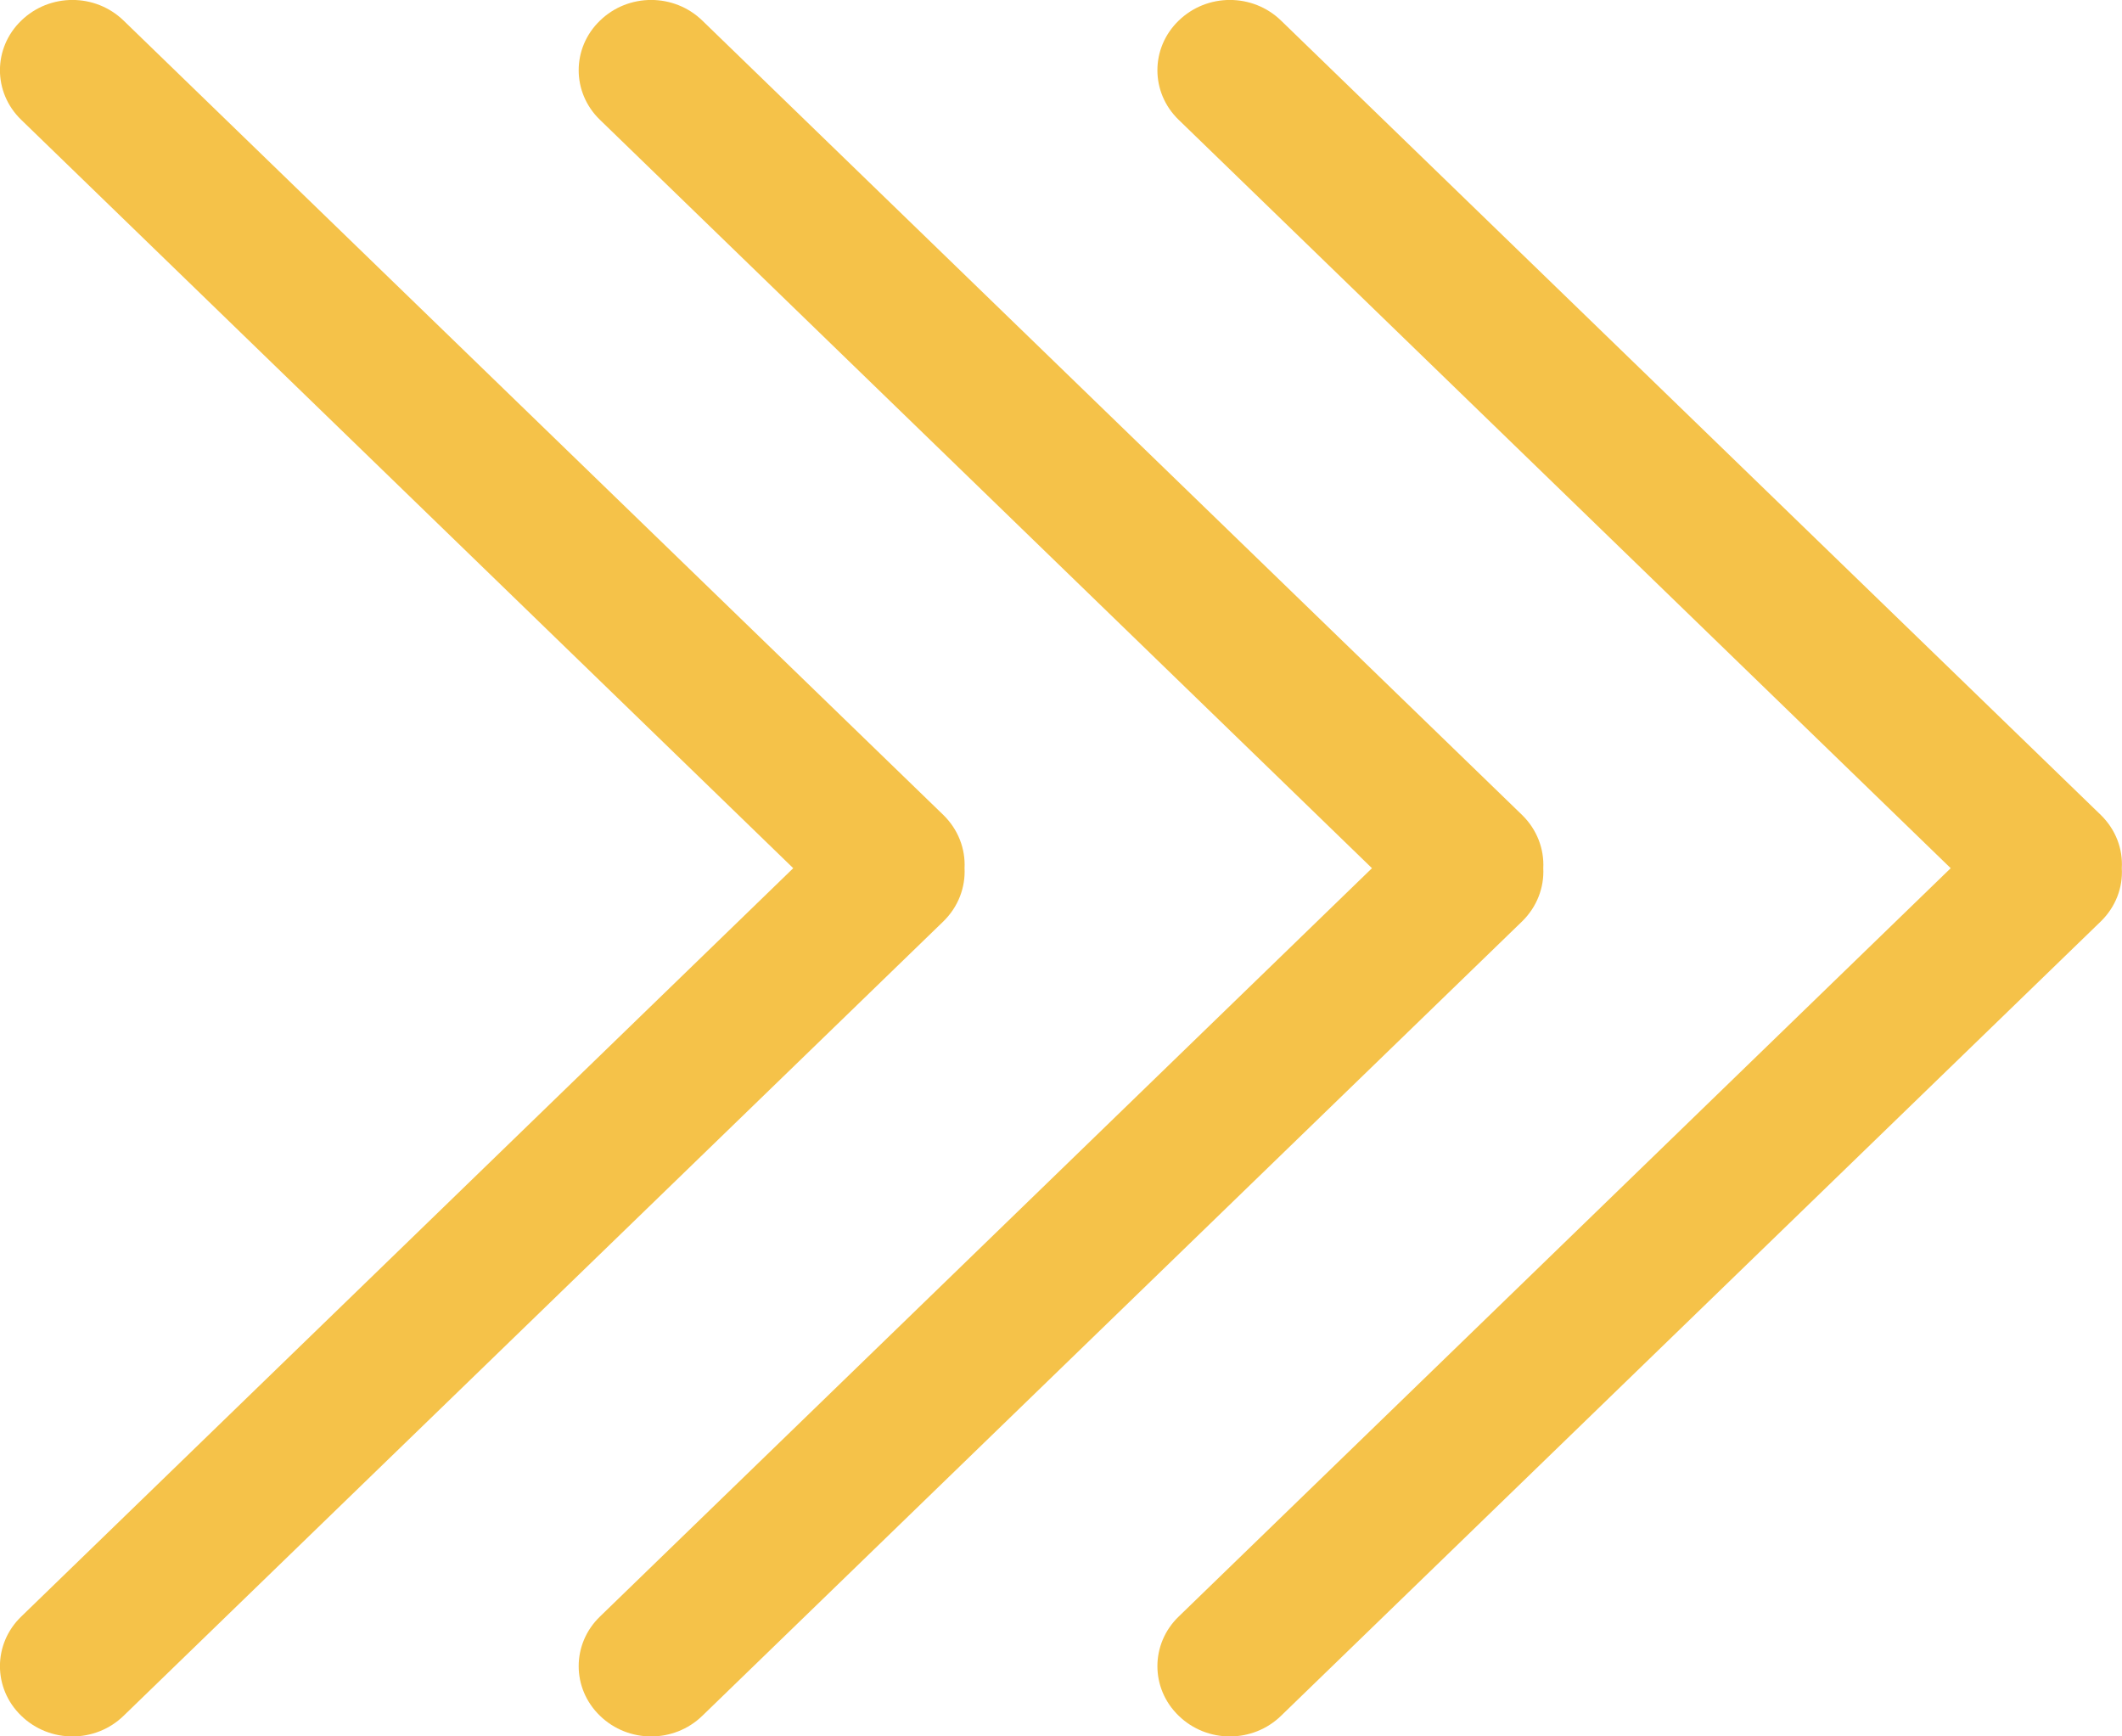 <svg width="11" height="9" viewBox="0 0 11 9" fill="none" xmlns="http://www.w3.org/2000/svg">
<path fill-rule="evenodd" clip-rule="evenodd" d="M4.112 4.5L0.11 0.621C-0.037 0.479 -0.037 0.249 0.11 0.107C0.257 -0.036 0.494 -0.036 0.641 0.107L4.89 4.224C4.968 4.3 5.005 4.401 5 4.5C5.005 4.599 4.968 4.7 4.89 4.776L0.641 8.893C0.494 9.036 0.257 9.036 0.11 8.893C-0.037 8.751 -0.037 8.521 0.11 8.379L4.112 4.5ZM7.112 4.5L3.11 0.621C2.963 0.479 2.963 0.249 3.11 0.107C3.257 -0.036 3.494 -0.036 3.641 0.107L7.89 4.224C7.968 4.3 8.005 4.401 8 4.5C8.005 4.599 7.968 4.7 7.89 4.776L3.641 8.893C3.494 9.036 3.257 9.036 3.11 8.893C2.963 8.751 2.963 8.521 3.11 8.379L7.112 4.5ZM6.11 0.621L10.112 4.5L6.11 8.379C5.963 8.521 5.963 8.751 6.11 8.893C6.257 9.036 6.494 9.036 6.641 8.893L10.89 4.776C10.968 4.7 11.005 4.599 10.999 4.5C11.005 4.401 10.968 4.3 10.89 4.224L6.641 0.107C6.494 -0.036 6.257 -0.036 6.11 0.107C5.963 0.249 5.963 0.479 6.11 0.621Z" fill="#F5C249"/>
</svg>
